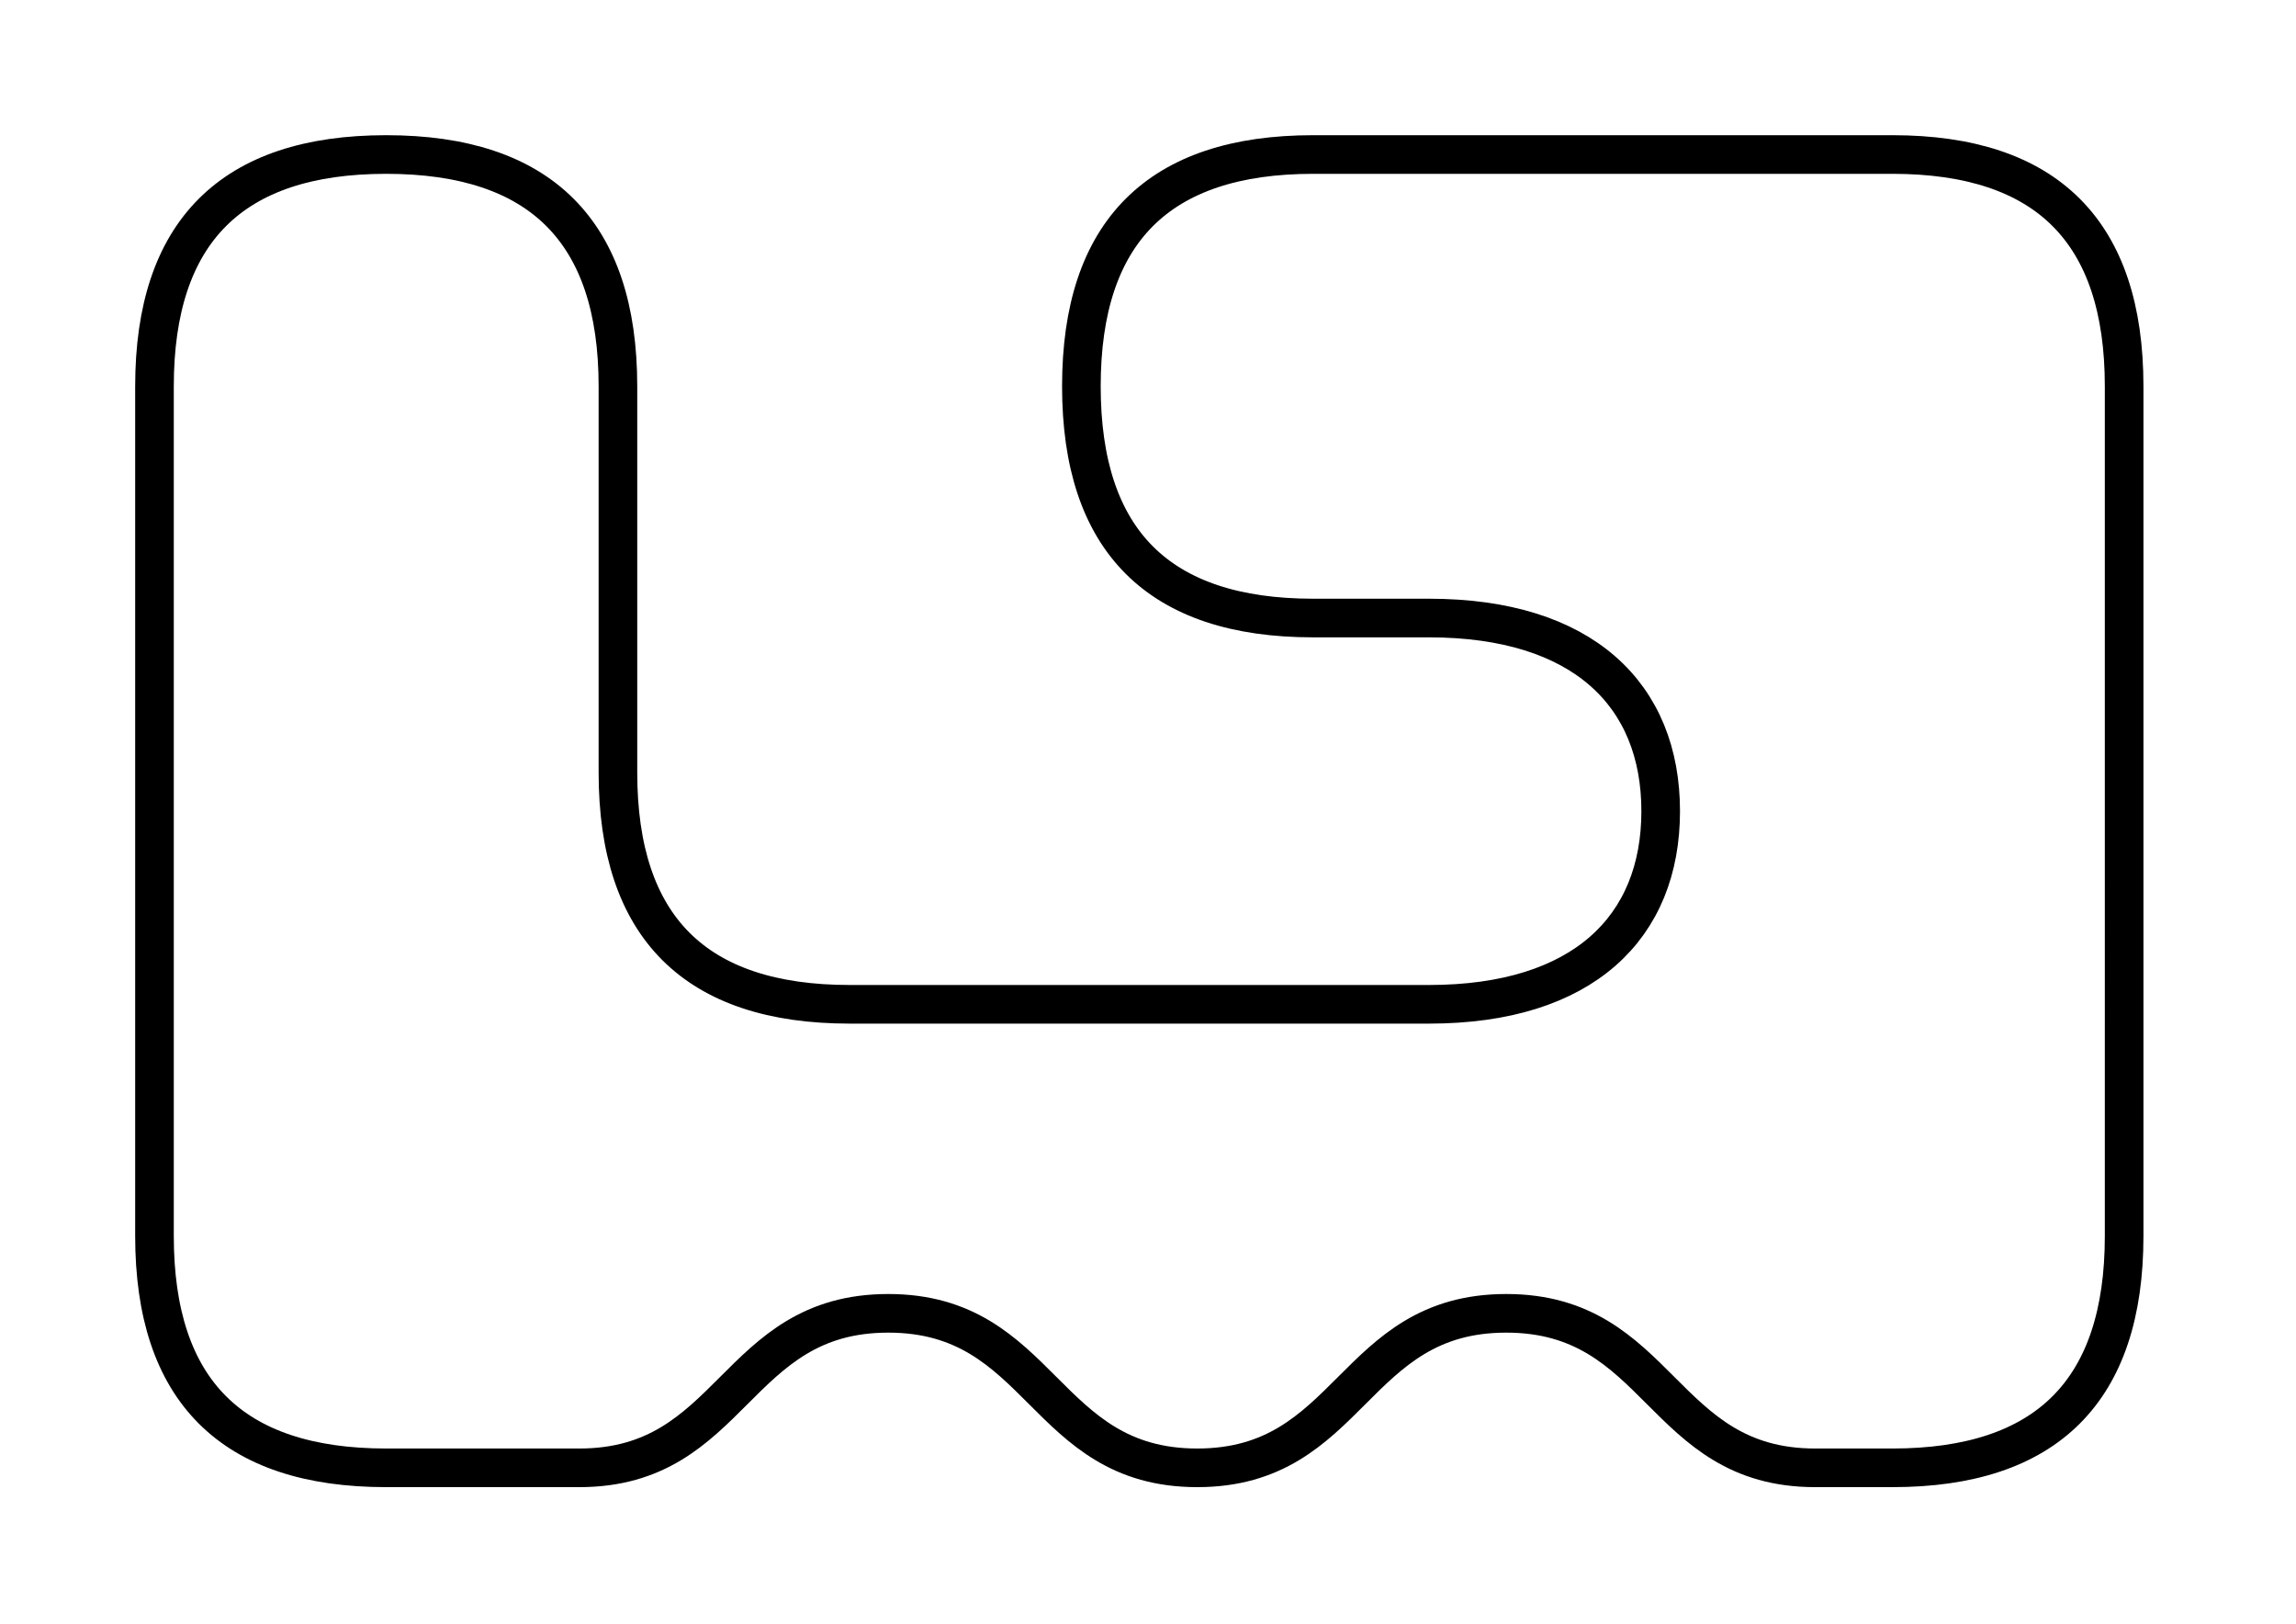 <?xml version="1.0" encoding="UTF-8" standalone="no"?>
<!-- Created with Inkscape (http://www.inkscape.org/) -->

<svg
   width="1189mm"
   height="841mm"
   viewBox="0 0 1189 841"
   version="1.1"
   id="svg5"
   inkscape:version="1.2.2 (b0a8486541, 2022-12-01)"
   sodipodi:docname="linetrack-A0.svg"
   inkscape:export-filename="linetrack.pdf"
   inkscape:export-xdpi="96"
   inkscape:export-ydpi="96"
   xmlns:inkscape="http://www.inkscape.org/namespaces/inkscape"
   xmlns:sodipodi="http://sodipodi.sourceforge.net/DTD/sodipodi-0.dtd"
   xmlns="http://www.w3.org/2000/svg"
   xmlns:svg="http://www.w3.org/2000/svg">
  <sodipodi:namedview
     id="namedview7"
     pagecolor="#ffffff"
     bordercolor="#cccccc"
     borderopacity="1"
     inkscape:showpageshadow="0"
     inkscape:pageopacity="1"
     inkscape:pagecheckerboard="0"
     inkscape:deskcolor="#d1d1d1"
     inkscape:document-units="mm"
     showgrid="true"
     inkscape:lockguides="true"
     showguides="false"
     inkscape:zoom="0.19391253"
     inkscape:cx="3295.3003"
     inkscape:cy="2067.9427"
     inkscape:window-width="1920"
     inkscape:window-height="1005"
     inkscape:window-x="0"
     inkscape:window-y="0"
     inkscape:window-maximized="1"
     inkscape:current-layer="layer1">
    <inkscape:grid
       units="mm"
       spacingx="10"
       spacingy="10"
       type="xygrid"
       id="grid1388"
       originx="0"
       originy="0" />
  </sodipodi:namedview>
  <defs
     id="defs2" />
  <g
     inkscape:label="Layer 1"
     inkscape:groupmode="layer"
     id="layer1">
    <path
       style="fill:none;stroke:#000000;stroke-width:20;stroke-linecap:square;stroke-linejoin:round;stroke-miterlimit:10;stroke-dasharray:none;stroke-opacity:1;paint-order:normal"
       d="m 80,200 v 440 c 0,80 40,120 120,120 h 100 c 80,0 80,-80 160,-80 80,0 80,80 160,80 80,0 80,-80 160,-80 80,0 80,80 160,80 h 40 c 80,0 120,-40 120,-120 V 200 C 1100,120 1060,80 980,80 H 680 c -80,0 -120,40 -120,120 0,80 40,120 120,120 h 60 c 80,0 120,40 120,100 0,60 -40,100 -120,100 H 440 C 360,520 320,480 320,400 V 200 C 320,120 280,80 200,80 120,80 80,120 80,200 Z"
       id="path296"
       sodipodi:nodetypes="cccszsssccccccccccccccc" />
  </g>
</svg>
